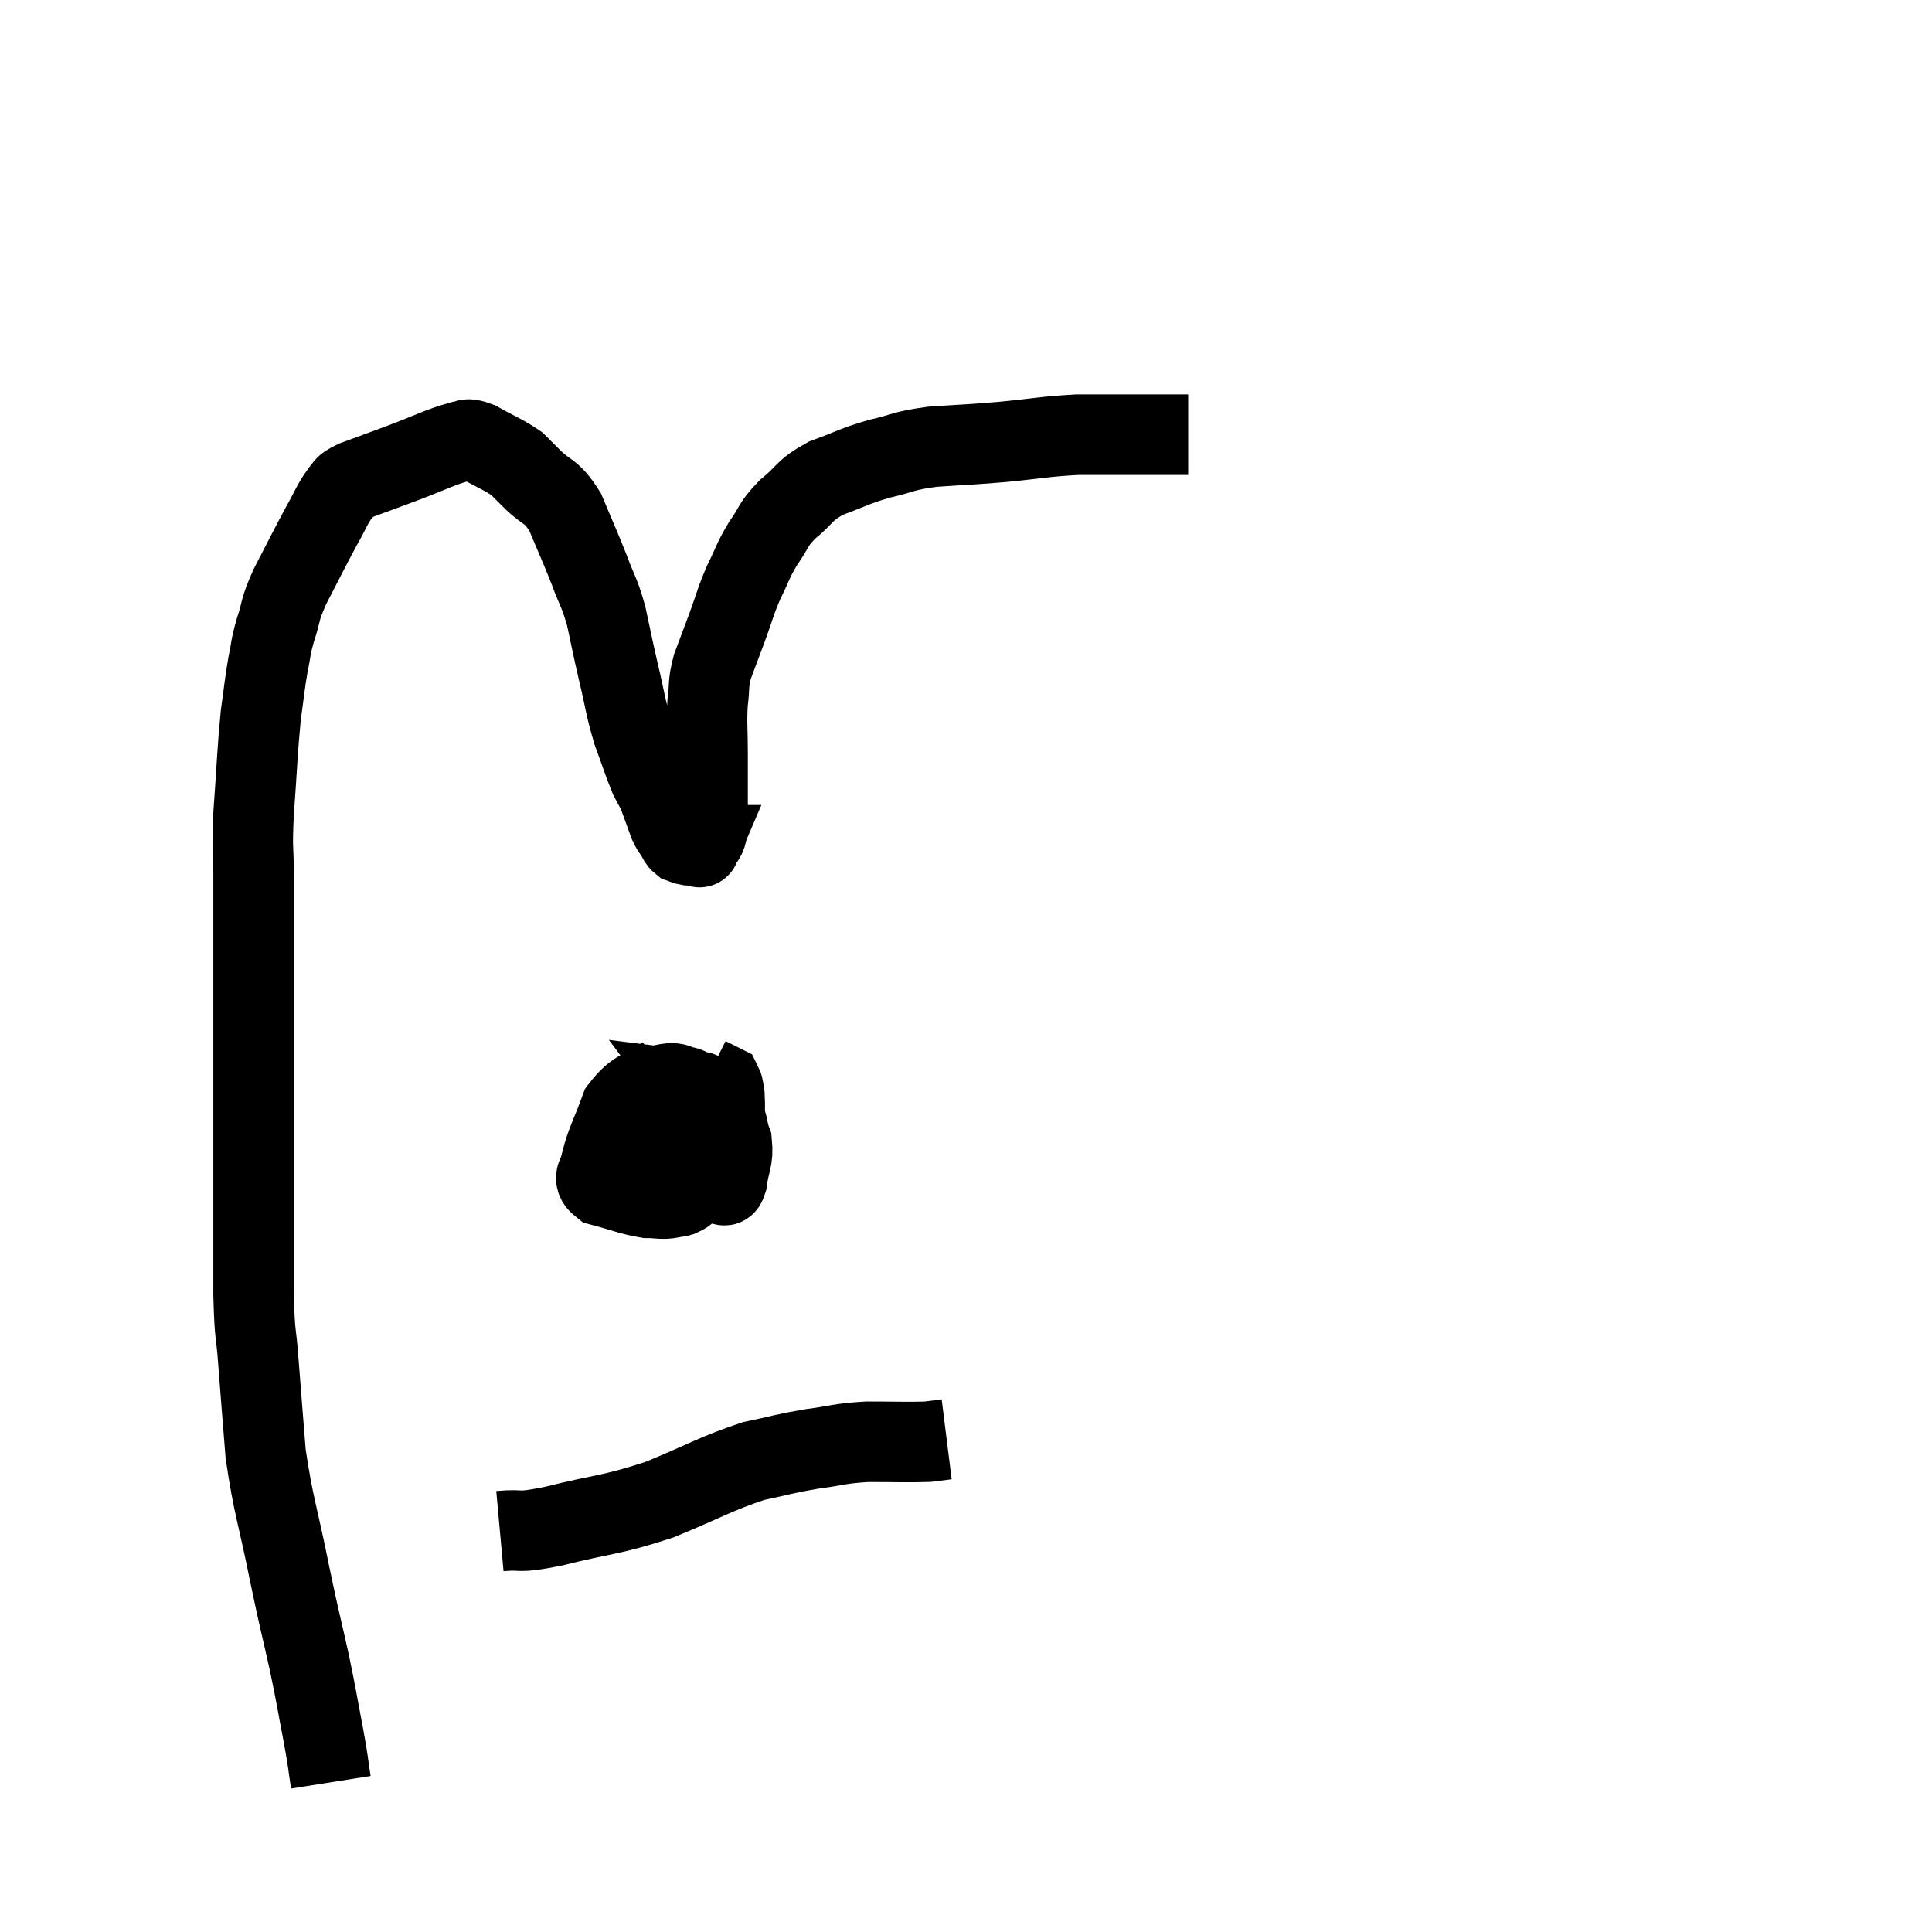 <svg width="48" height="48" viewBox="0 0 48 48" xmlns="http://www.w3.org/2000/svg"><path d="M 8.22 44.28 C 8.13 43.71, 8.175 43.89, 8.04 43.14 C 7.86 42.21, 7.89 42.285, 7.68 41.28 C 7.44 40.2, 7.47 40.41, 7.2 39.12 C 6.9 37.62, 6.795 37.44, 6.6 36.12 C 6.51 34.98, 6.495 34.83, 6.42 33.84 C 6.36 33, 6.33 33.3, 6.3 32.16 C 6.3 30.72, 6.3 30.84, 6.3 29.28 C 6.3 27.6, 6.3 27.39, 6.3 25.92 C 6.3 24.66, 6.3 24.45, 6.3 23.4 C 6.3 22.56, 6.3 22.515, 6.3 21.72 C 6.3 20.97, 6.255 21.21, 6.3 20.22 C 6.39 18.99, 6.39 18.69, 6.48 17.76 C 6.57 17.13, 6.57 17.025, 6.66 16.5 C 6.75 16.08, 6.705 16.14, 6.84 15.66 C 7.02 15.12, 6.915 15.225, 7.2 14.58 C 7.59 13.83, 7.665 13.665, 7.98 13.08 C 8.22 12.66, 8.25 12.525, 8.46 12.24 C 8.64 12.09, 8.445 12.12, 8.82 11.94 C 9.39 11.73, 9.315 11.76, 9.96 11.52 C 10.68 11.25, 10.92 11.115, 11.4 10.98 C 11.64 10.98, 11.52 10.845, 11.88 10.98 C 12.36 11.25, 12.51 11.295, 12.84 11.52 C 13.02 11.7, 12.9 11.58, 13.2 11.88 C 13.62 12.3, 13.68 12.15, 14.04 12.72 C 14.34 13.44, 14.385 13.515, 14.64 14.16 C 14.85 14.73, 14.88 14.67, 15.06 15.3 C 15.21 15.99, 15.195 15.96, 15.36 16.68 C 15.54 17.43, 15.525 17.52, 15.72 18.18 C 15.93 18.75, 15.975 18.915, 16.14 19.32 C 16.26 19.56, 16.26 19.515, 16.38 19.8 C 16.5 20.13, 16.56 20.295, 16.62 20.46 C 16.62 20.46, 16.605 20.43, 16.62 20.46 C 16.65 20.52, 16.635 20.505, 16.68 20.58 C 16.74 20.67, 16.74 20.67, 16.8 20.76 C 16.86 20.85, 16.845 20.88, 16.92 20.94 C 17.01 20.97, 17.01 20.985, 17.1 21 C 17.19 21, 17.205 21, 17.28 21 C 17.34 21, 17.37 21, 17.4 21 C 17.4 21, 17.355 21.105, 17.4 21 C 17.49 20.79, 17.535 20.88, 17.58 20.58 C 17.58 20.19, 17.58 20.265, 17.58 19.8 C 17.58 19.26, 17.58 19.305, 17.58 18.72 C 17.58 18.09, 17.55 18, 17.58 17.46 C 17.64 17.01, 17.58 17.025, 17.7 16.56 C 17.88 16.08, 17.865 16.125, 18.06 15.6 C 18.27 15.03, 18.255 14.985, 18.48 14.46 C 18.72 13.98, 18.69 13.95, 18.96 13.5 C 19.26 13.08, 19.17 13.065, 19.56 12.66 C 20.04 12.27, 19.95 12.195, 20.52 11.88 C 21.18 11.64, 21.18 11.595, 21.84 11.4 C 22.5 11.25, 22.395 11.205, 23.16 11.1 C 24.03 11.04, 24 11.055, 24.9 10.98 C 25.83 10.89, 25.95 10.845, 26.76 10.8 C 27.45 10.8, 27.6 10.8, 28.14 10.8 C 28.53 10.8, 28.575 10.8, 28.92 10.8 C 29.22 10.8, 29.37 10.8, 29.52 10.8 L 29.52 10.8" fill="none" stroke="black" stroke-width="2"></path><path d="M 16.56 26.7 C 15.99 27.12, 15.825 27, 15.42 27.54 C 15.18 28.2, 15.06 28.38, 14.94 28.86 C 14.94 29.16, 14.655 29.235, 14.94 29.46 C 15.51 29.61, 15.645 29.685, 16.08 29.76 C 16.38 29.76, 16.44 29.805, 16.68 29.76 C 16.86 29.67, 16.83 29.835, 17.04 29.58 C 17.28 29.16, 17.4 29.175, 17.52 28.74 C 17.52 28.29, 17.52 28.185, 17.52 27.84 C 17.52 27.6, 17.565 27.54, 17.52 27.36 C 17.43 27.24, 17.385 27.18, 17.34 27.12 C 17.34 27.12, 17.46 27.135, 17.34 27.12 C 17.1 27.09, 17.07 26.91, 16.86 27.06 C 16.68 27.39, 16.62 27.36, 16.5 27.72 C 16.44 28.11, 16.155 28.095, 16.38 28.5 C 16.89 28.92, 17.025 29.13, 17.4 29.34 C 17.64 29.34, 17.715 29.34, 17.88 29.34 C 17.97 29.34, 17.985 29.58, 18.06 29.34 C 18.12 28.86, 18.225 28.815, 18.18 28.38 C 18.03 27.99, 18.135 27.915, 17.88 27.6 C 17.52 27.36, 17.505 27.285, 17.16 27.12 C 16.83 27.03, 16.92 26.85, 16.5 26.94 C 15.99 27.21, 15.78 27.15, 15.48 27.48 C 15.39 27.87, 15.36 27.825, 15.3 28.26 C 15.27 28.74, 15.015 28.905, 15.24 29.22 C 15.72 29.37, 15.84 29.445, 16.2 29.52 C 16.44 29.52, 16.44 29.52, 16.68 29.52 C 16.92 29.52, 16.83 29.895, 17.16 29.52 C 17.58 28.77, 17.79 28.59, 18 28.02 C 18 27.63, 18.015 27.51, 18 27.24 C 17.97 27.09, 17.985 27.03, 17.94 26.94 C 17.88 26.91, 17.91 26.925, 17.82 26.88 C 17.7 26.82, 17.64 26.79, 17.58 26.76 L 17.58 26.76" fill="none" stroke="black" stroke-width="2"></path><path d="M 12.42 38.04 C 13.08 37.98, 12.75 38.115, 13.74 37.92 C 15.06 37.59, 15.135 37.665, 16.38 37.26 C 17.55 36.78, 17.775 36.615, 18.72 36.3 C 19.44 36.15, 19.455 36.12, 20.16 36 C 20.85 35.91, 20.82 35.865, 21.54 35.82 C 22.29 35.82, 22.545 35.835, 23.04 35.82 C 23.28 35.79, 23.4 35.775, 23.52 35.76 L 23.52 35.76" fill="none" stroke="black" stroke-width="2"></path></svg>